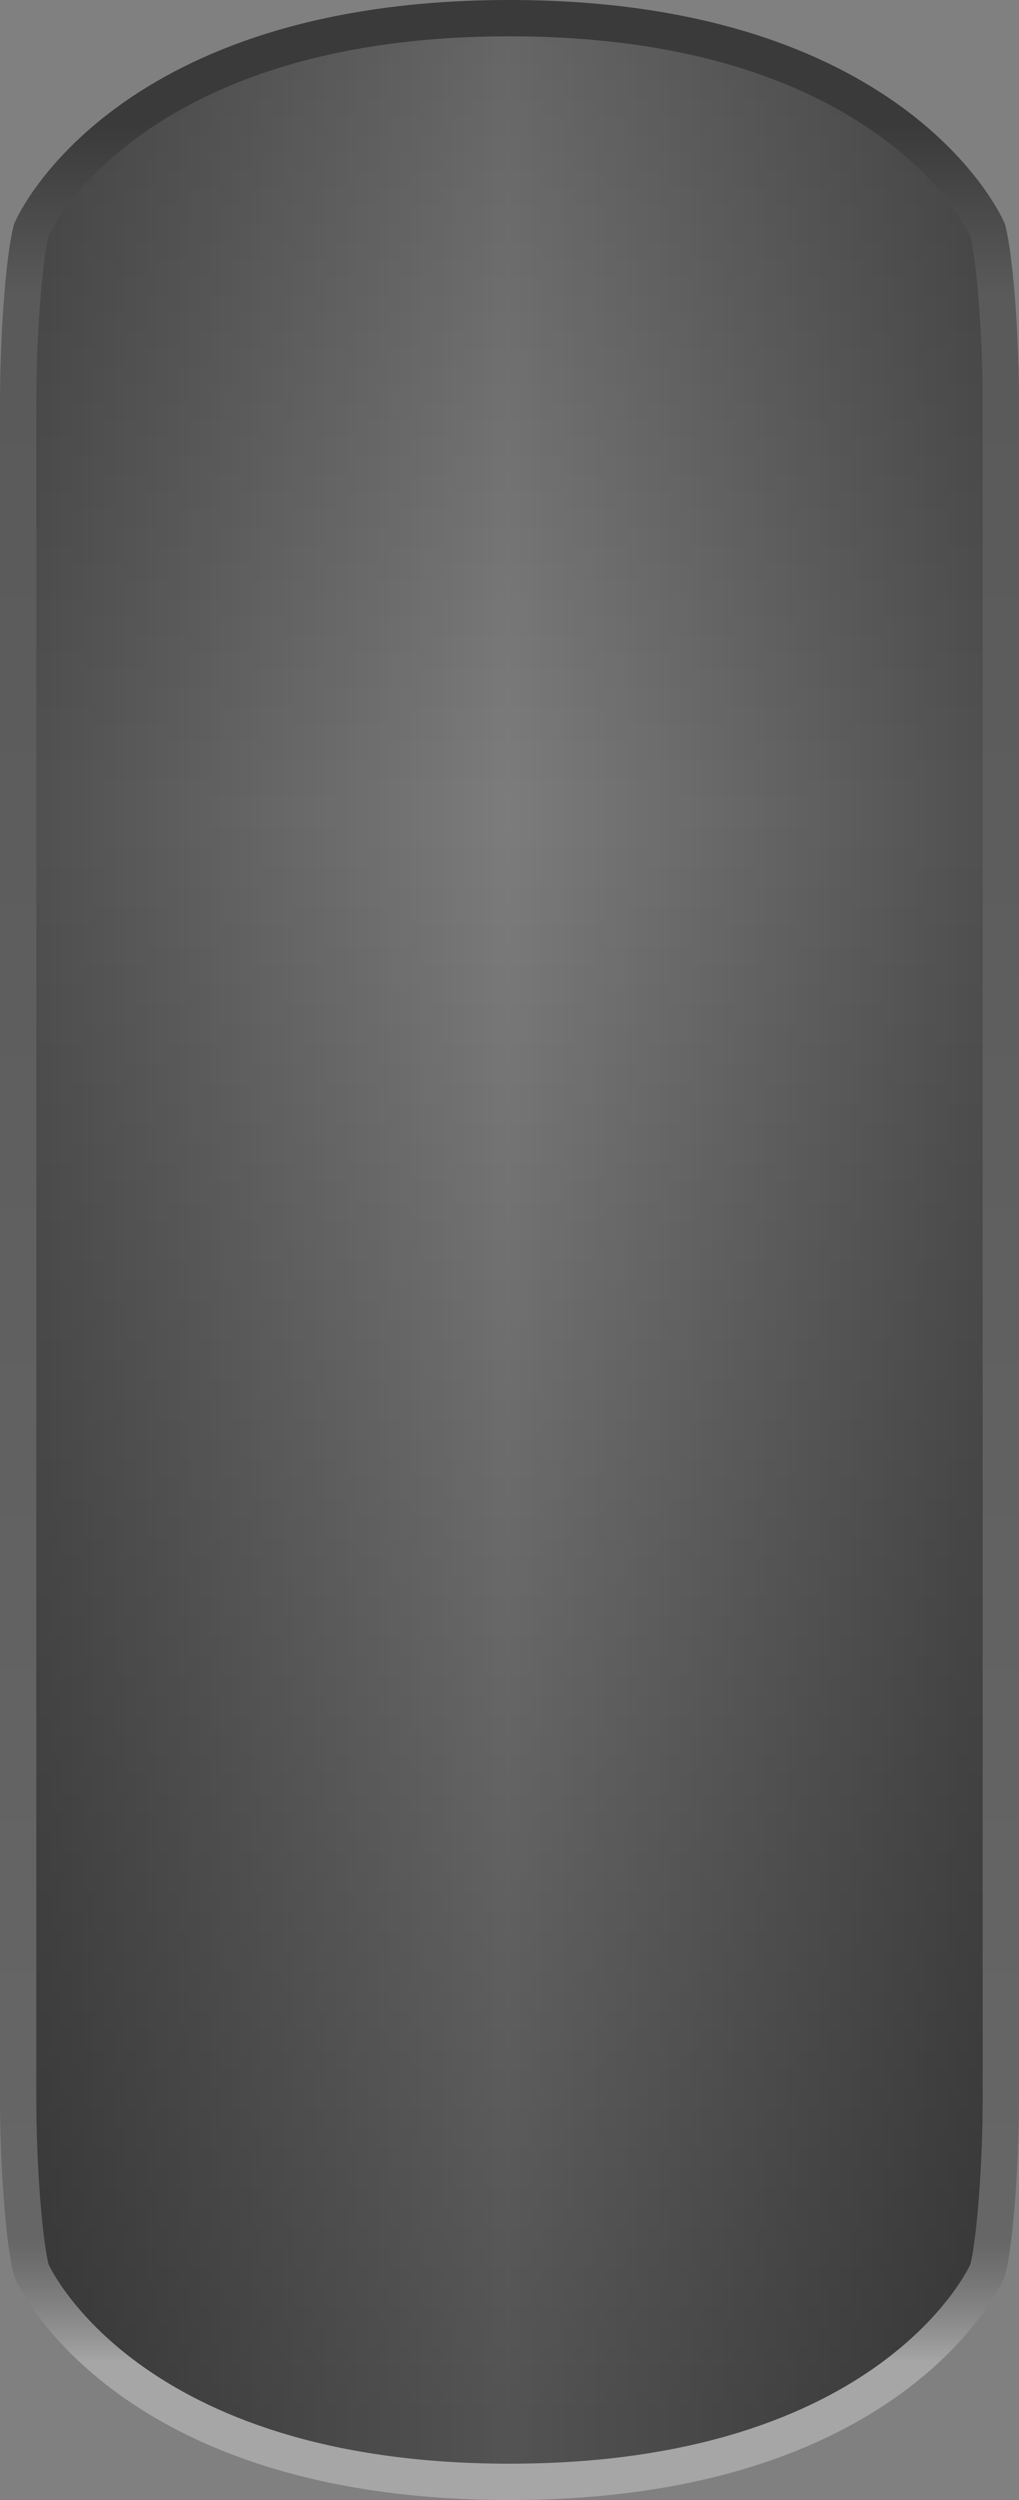 <svg version="1.2" baseProfile="tiny" id="EdgeSVG_a6UXf" x="0px" y="0px" width="61.174px" height="150px" viewBox="0 0 61.174 150" xmlns:xlink="http://www.w3.org/1999/xlink" xmlns="http://www.w3.org/2000/svg">
  <rect x="0" y="0" width="61.174" height="150" fill="#808080" stroke="none"/>
  <linearGradient id="SVGID_2_" gradientUnits="userSpaceOnUse" x1="2.18" y1="75" x2="58.995" y2="75">
    <stop offset="0" style="stop-color:#000000;stop-opacity:0.35"/>
    <stop offset="0.046" style="stop-color:#000000;stop-opacity:0.318"/>
    <stop offset="0.498" style="stop-color:#000000;stop-opacity:0"/>
    <stop offset="1" style="stop-color:#000000;stop-opacity:0.35"/>
  </linearGradient>
  <path fill="url(#SVGID_2_)" d="M2.911,135.844c-0.402-1.681-0.731-6.133-0.731-9.886V24.046c0-3.758,0.329-8.204,0.731-9.883&#xD;&#xA;&#x9;&#x9;c0,0,5.29-11.983,27.675-11.983c22.384,0,27.675,11.983,27.675,11.983c0.402,1.679,0.733,6.125,0.733,9.883v101.912&#xD;&#xA;&#x9;&#x9;c0,3.753-0.331,8.205-0.733,9.886c0,0-5.291,11.977-27.675,11.977C8.201,147.82,2.911,135.844,2.911,135.844z"/>
  <linearGradient id="SVGID_3_" gradientUnits="userSpaceOnUse" x1="30.587" y1="147.82" x2="30.587" y2="2.18">
    <stop offset="0.018" style="stop-color:#000000;stop-opacity:0.35"/>
    <stop offset="0.681" style="stop-color:#000000;stop-opacity:0.03"/>
    <stop offset="1" style="stop-color:#000000;stop-opacity:0.2"/>
  </linearGradient>
  <path fill="url(#SVGID_3_)" d="M2.911,135.844c-0.402-1.681-0.731-6.133-0.731-9.886V24.046c0-3.758,0.329-8.204,0.731-9.883&#xD;&#xA;&#x9;&#x9;c0,0,5.29-11.983,27.675-11.983c22.384,0,27.675,11.983,27.675,11.983c0.402,1.679,0.733,6.125,0.733,9.883v101.912&#xD;&#xA;&#x9;&#x9;c0,3.753-0.331,8.205-0.733,9.886c0,0-5.291,11.977-27.675,11.977C8.201,147.82,2.911,135.844,2.911,135.844z"/>
  <linearGradient id="SVGID_4_" gradientUnits="userSpaceOnUse" x1="30.587" y1="0" x2="30.587" y2="150">
    <stop offset="0.049" style="stop-color:#000000;stop-opacity:0.55"/>
    <stop offset="0.117" style="stop-color:#000000;stop-opacity:0.3"/>
    <stop offset="0.896" style="stop-color:#000000;stop-opacity:0.2"/>
    <stop offset="0.945" style="stop-color:#FFFFFF;stop-opacity:0.3"/>
  </linearGradient>
  <path fill="url(#SVGID_4_)" d="M60.381,13.655l-0.046-0.192l-0.08-0.181C60.016,12.74,54.12,0,30.586,0&#xD;&#xA;&#x9;&#x9;C7.052,0,1.157,12.741,0.917,13.282l-0.08,0.181l-0.046,0.191C0.296,15.723,0,20.562,0,24.046v101.912&#xD;&#xA;&#x9;&#x9;c0,3.484,0.296,8.325,0.792,10.395l0.046,0.191l0.08,0.181C1.157,137.268,7.052,150,30.586,150&#xD;&#xA;&#x9;&#x9;c23.533,0,29.429-12.732,29.668-13.275l0.08-0.181l0.046-0.193c0.497-2.074,0.793-6.913,0.793-10.393V24.046&#xD;&#xA;&#x9;&#x9;C61.174,20.567,60.878,15.729,60.381,13.655z M58.995,125.958c0,3.753-0.331,8.205-0.733,9.886c0,0-5.291,11.977-27.675,11.977&#xD;&#xA;&#x9;&#x9;c-22.385,0-27.675-11.977-27.675-11.977c-0.402-1.681-0.731-6.133-0.731-9.886V24.046c0-3.758,0.329-8.204,0.731-9.883&#xD;&#xA;&#x9;&#x9;c0,0,5.29-11.983,27.675-11.983c22.384,0,27.675,11.983,27.675,11.983c0.402,1.679,0.733,6.125,0.733,9.883V125.958z"/>
</svg>
